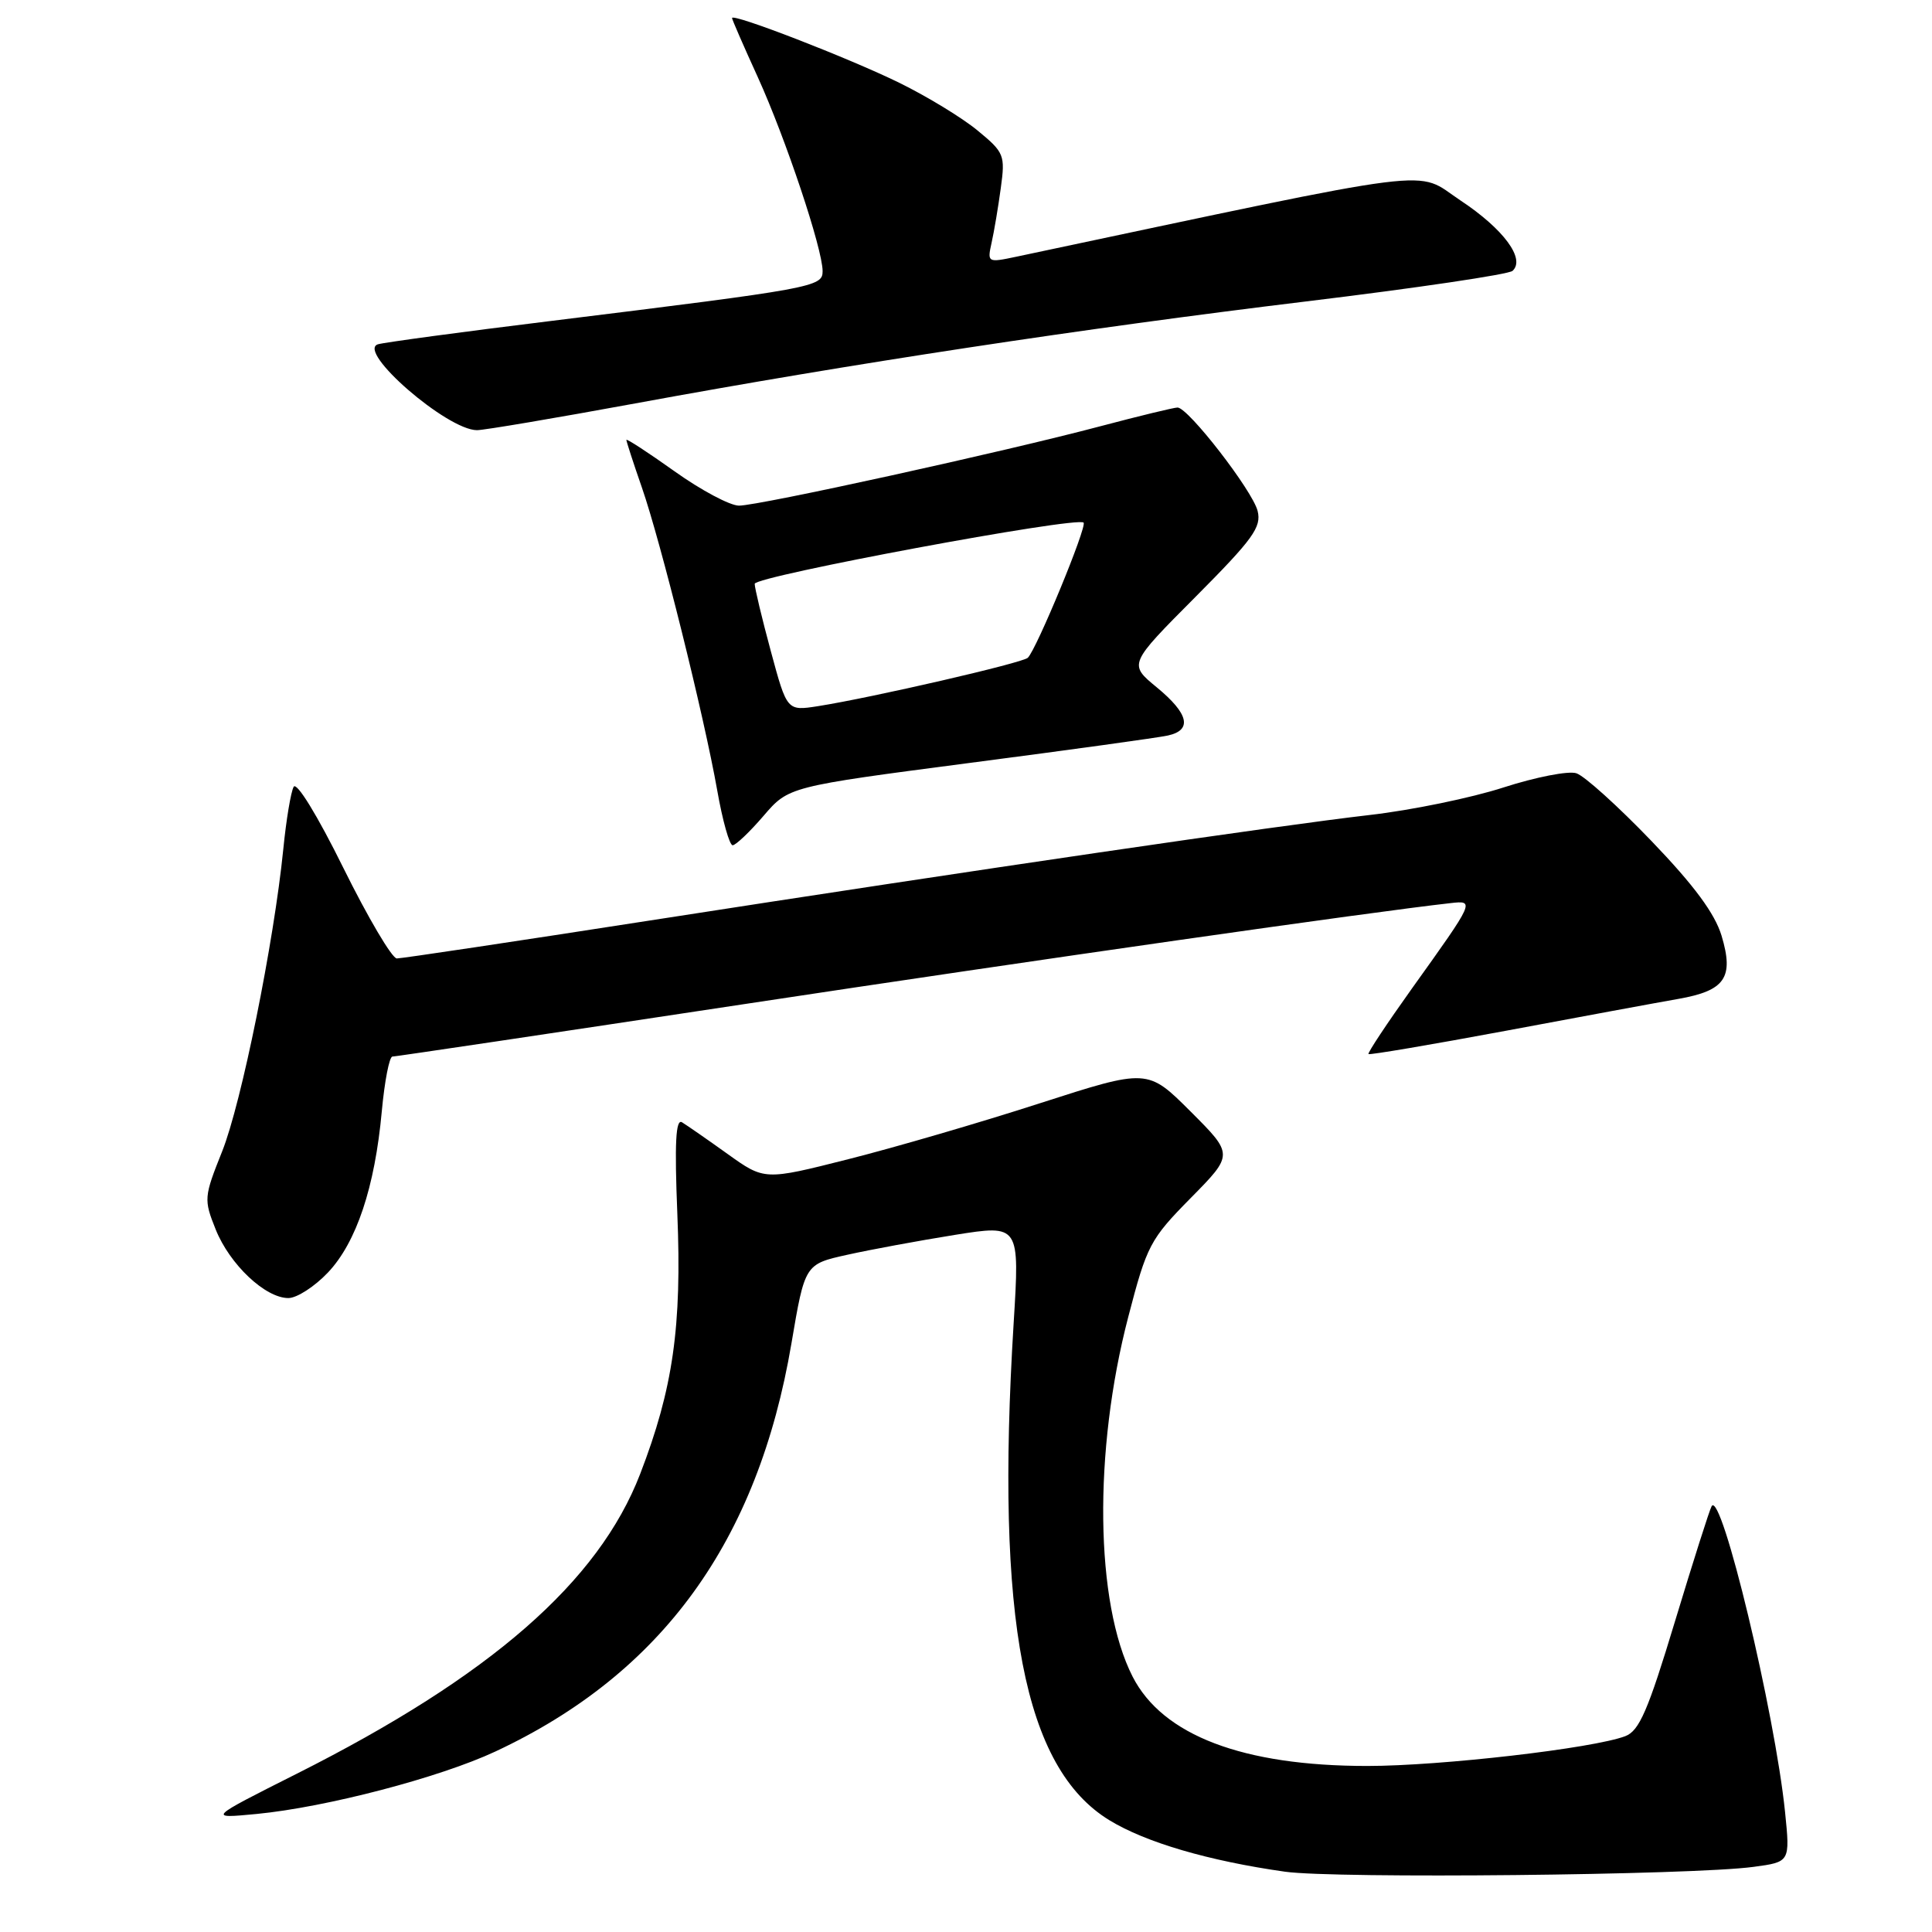 <?xml version="1.0" encoding="UTF-8" standalone="no"?>
<!DOCTYPE svg PUBLIC "-//W3C//DTD SVG 1.1//EN" "http://www.w3.org/Graphics/SVG/1.1/DTD/svg11.dtd" >
<svg xmlns="http://www.w3.org/2000/svg" xmlns:xlink="http://www.w3.org/1999/xlink" version="1.1" viewBox="0 0 256 256">
 <g >
 <path fill="currentColor"
d=" M 232.35 247.37 C 237.20 246.72 237.20 246.72 236.53 240.11 C 235.18 226.91 228.08 197.34 226.80 199.58 C 226.51 200.09 224.33 206.96 221.94 214.85 C 218.37 226.67 217.21 229.35 215.36 230.05 C 211.11 231.67 190.91 234.00 181.18 234.00 C 164.69 234.00 154.05 229.95 150.07 222.15 C 145.11 212.41 144.86 192.29 149.50 174.50 C 151.97 165.00 152.39 164.21 157.78 158.74 C 163.46 152.98 163.46 152.98 157.76 147.28 C 152.06 141.59 152.06 141.59 137.78 146.19 C 129.93 148.73 118.51 152.06 112.40 153.60 C 101.30 156.41 101.30 156.41 96.40 152.90 C 93.71 150.97 90.99 149.09 90.37 148.71 C 89.54 148.21 89.37 151.44 89.75 160.82 C 90.36 175.79 89.19 183.99 84.82 195.32 C 79.30 209.62 64.99 222.11 39.34 235.02 C 27.50 240.98 27.50 240.98 34.00 240.36 C 43.22 239.47 58.25 235.54 65.65 232.08 C 87.73 221.75 100.42 204.25 104.87 178.01 C 106.65 167.51 106.65 167.51 112.29 166.26 C 115.39 165.57 121.79 164.39 126.52 163.63 C 135.12 162.26 135.12 162.26 134.31 175.38 C 131.89 214.69 135.66 234.26 147.00 241.19 C 151.81 244.13 160.16 246.58 170.27 248.01 C 176.93 248.95 224.26 248.47 232.35 247.37 Z  M 43.46 168.61 C 47.23 164.62 49.67 157.31 50.59 147.25 C 50.96 143.26 51.59 140.00 52.00 140.00 C 52.41 140.00 73.39 136.87 98.62 133.05 C 137.21 127.20 181.67 120.84 192.19 119.67 C 195.44 119.30 195.43 119.33 187.11 130.95 C 183.79 135.60 181.19 139.52 181.33 139.67 C 181.48 139.81 189.68 138.42 199.55 136.58 C 209.42 134.73 219.70 132.83 222.39 132.36 C 228.59 131.27 229.78 129.54 228.12 124.00 C 227.23 121.05 224.49 117.33 218.83 111.44 C 214.41 106.84 209.93 102.79 208.87 102.46 C 207.82 102.12 203.48 102.97 199.23 104.34 C 194.98 105.72 187.00 107.36 181.50 107.99 C 169.34 109.39 129.75 115.19 86.12 121.97 C 68.31 124.74 53.22 127.00 52.58 127.00 C 51.95 127.00 48.76 121.60 45.50 115.01 C 42.06 108.04 39.29 103.53 38.91 104.26 C 38.54 104.94 37.92 108.65 37.54 112.50 C 36.29 124.93 31.99 146.18 29.43 152.58 C 27.02 158.61 26.99 158.94 28.58 162.91 C 30.44 167.55 35.15 172.00 38.21 172.00 C 39.34 172.00 41.70 170.47 43.46 168.61 Z  M 101.17 108.11 C 104.50 104.23 104.50 104.23 128.50 101.09 C 141.70 99.37 153.51 97.74 154.75 97.46 C 158.02 96.74 157.52 94.57 153.27 91.07 C 149.54 88.00 149.54 88.00 158.40 79.10 C 166.03 71.43 167.18 69.85 166.64 67.70 C 165.96 65.00 157.44 54.00 156.03 54.00 C 155.56 54.00 150.98 55.11 145.84 56.47 C 132.99 59.88 100.57 67.00 97.92 67.00 C 96.73 67.00 92.88 64.95 89.38 62.45 C 85.87 59.95 83.00 58.08 83.00 58.29 C 83.00 58.51 83.92 61.34 85.05 64.59 C 87.55 71.77 93.28 94.81 95.04 104.75 C 95.74 108.74 96.66 112.00 97.08 112.00 C 97.49 112.00 99.33 110.25 101.17 108.11 Z  M 84.20 53.45 C 112.84 48.18 143.40 43.54 173.08 39.94 C 187.61 38.18 199.92 36.36 200.42 35.89 C 202.16 34.31 199.24 30.35 193.52 26.56 C 187.34 22.46 192.19 21.84 134.65 34.02 C 130.86 34.82 130.81 34.79 131.39 32.17 C 131.72 30.70 132.27 27.44 132.61 24.92 C 133.21 20.55 133.07 20.20 129.53 17.29 C 127.50 15.61 122.83 12.77 119.16 10.97 C 112.49 7.70 97.00 1.70 97.00 2.39 C 97.00 2.59 98.54 6.12 100.42 10.24 C 104.11 18.36 109.00 32.98 109.00 35.93 C 109.00 38.02 107.93 38.22 73.00 42.53 C 61.17 43.98 50.86 45.38 50.08 45.62 C 47.19 46.53 59.24 56.99 63.20 57.00 C 64.14 57.00 73.59 55.40 84.20 53.45 Z  M 102.14 86.29 C 100.96 81.93 100.00 77.91 100.00 77.36 C 100.00 76.35 142.72 68.39 143.58 69.25 C 144.08 69.74 137.35 86.04 136.19 87.16 C 135.47 87.85 115.55 92.44 108.39 93.57 C 104.28 94.21 104.28 94.21 102.14 86.29 Z "/>
</g>
</svg>